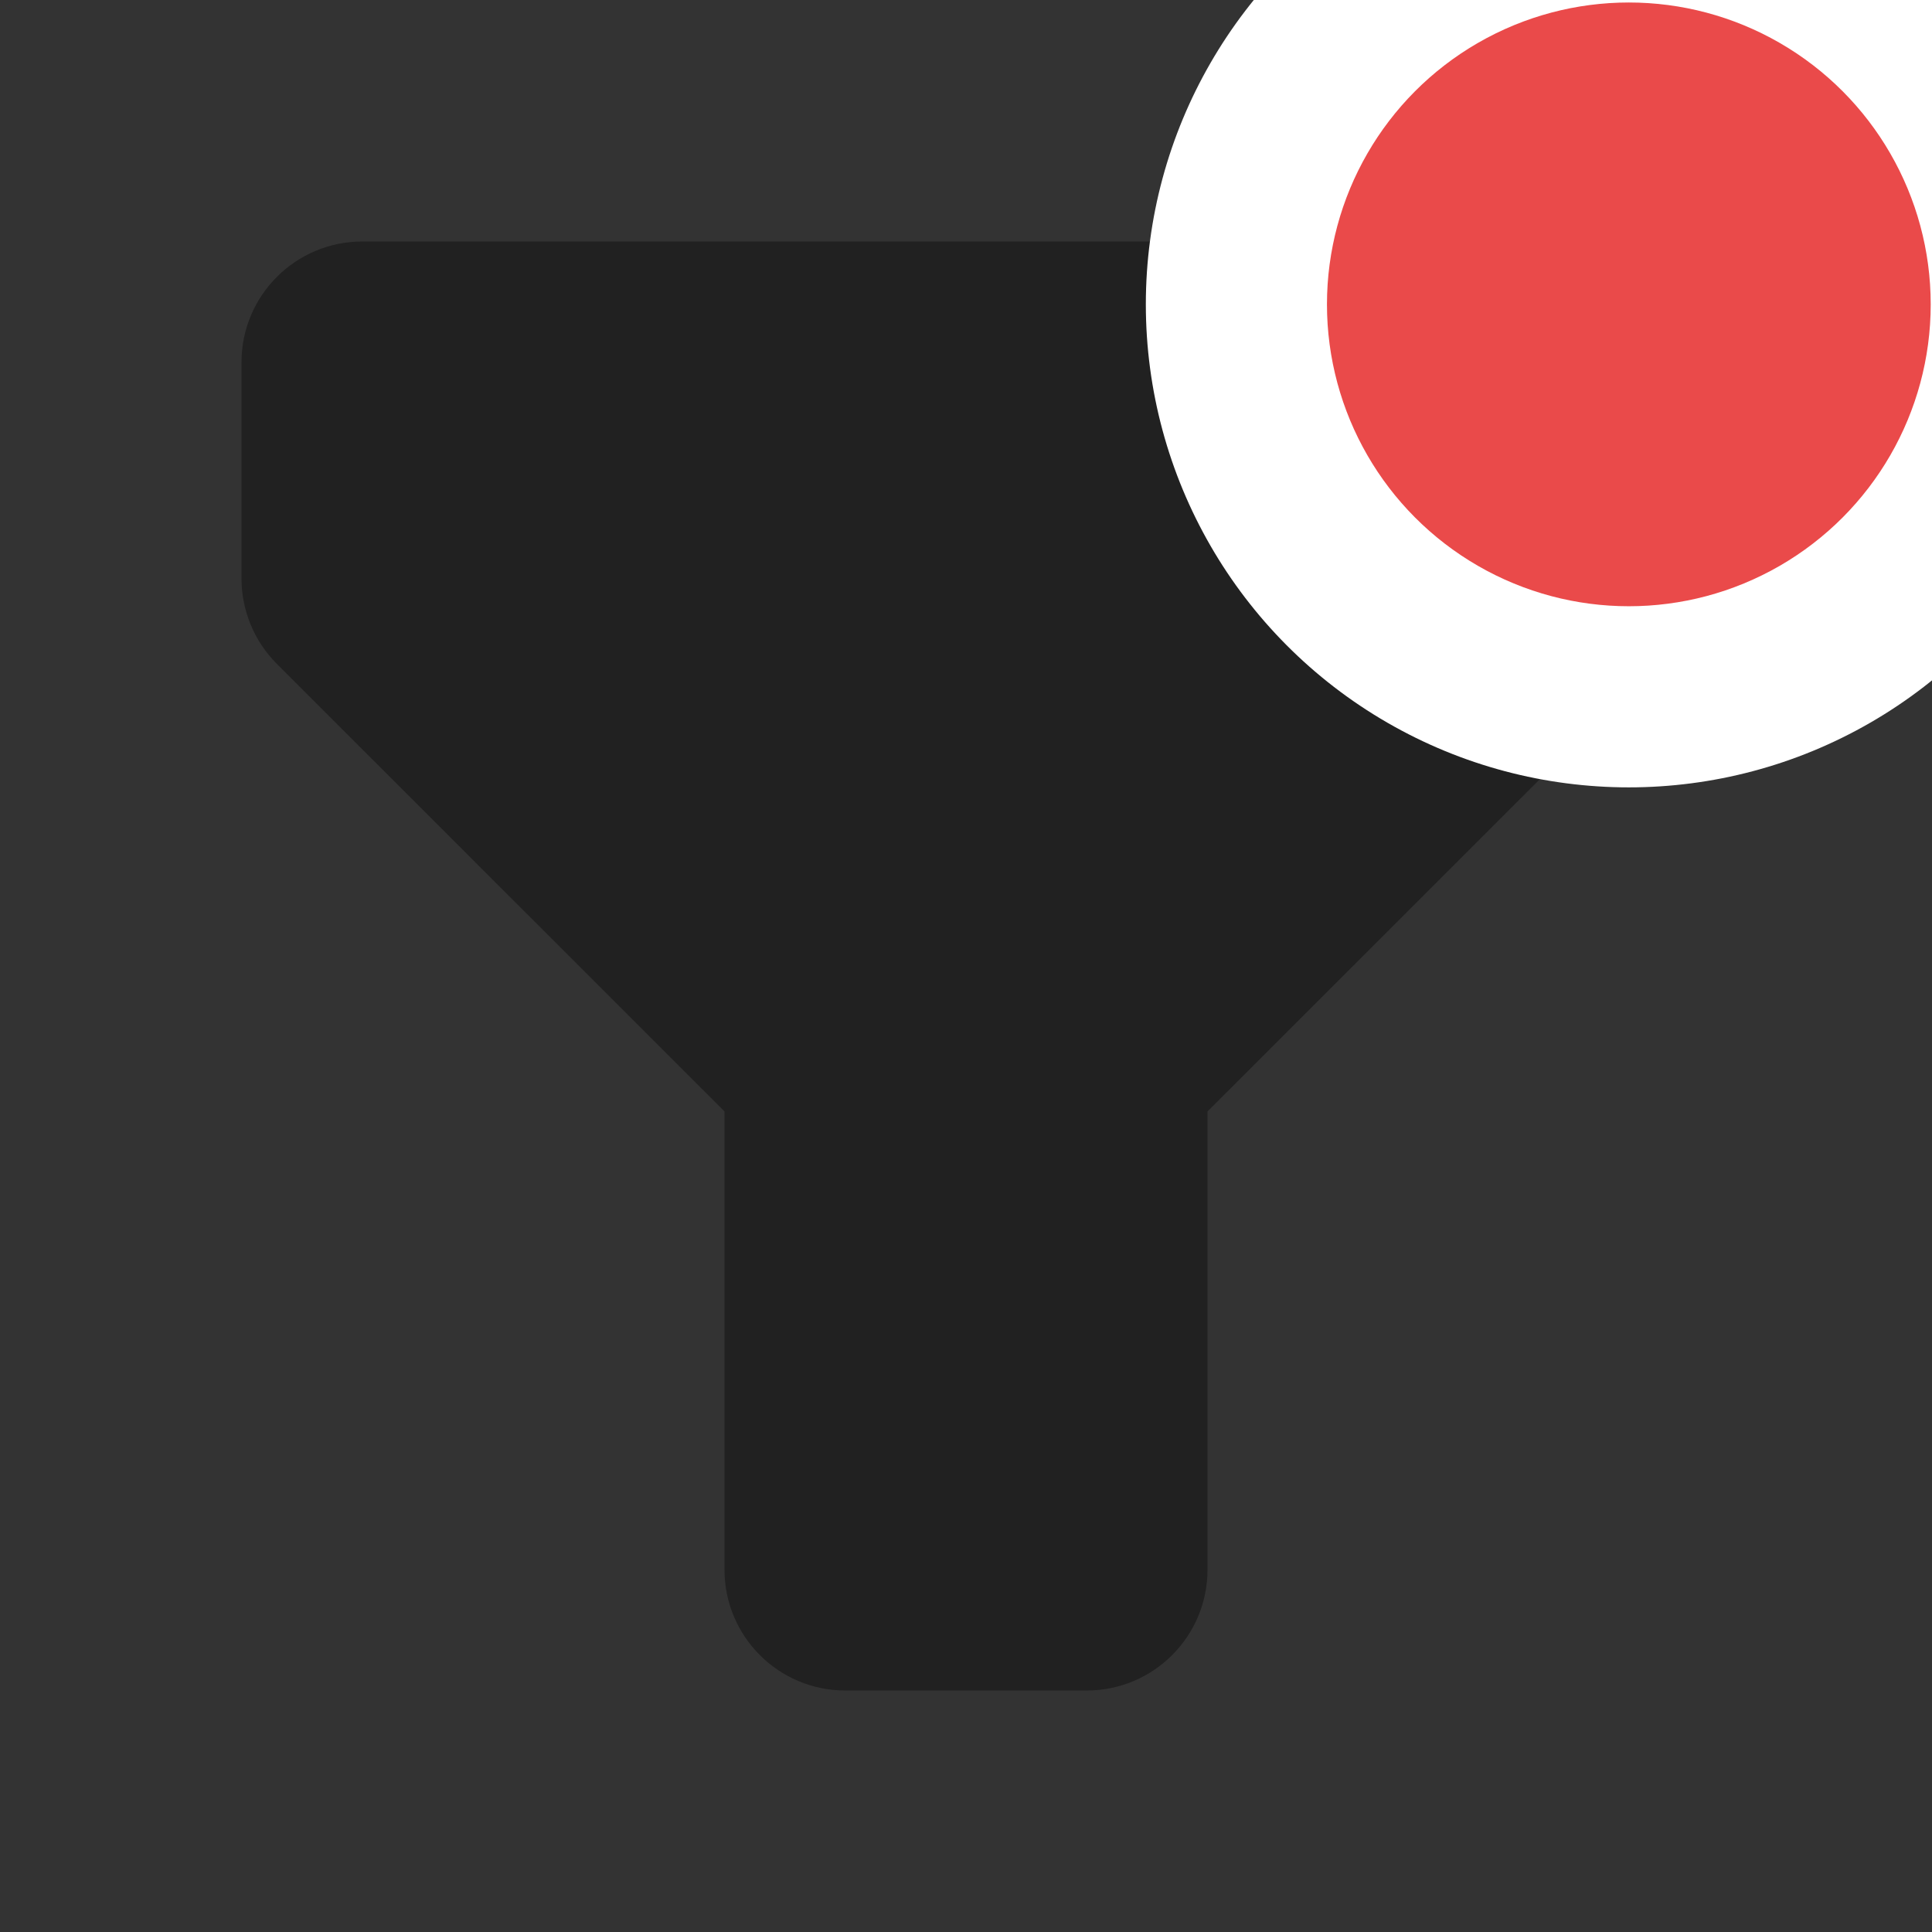<svg width="24" height="24" viewBox="0 0 24 24" fill="none" xmlns="http://www.w3.org/2000/svg">
<rect x="0" y="0" width="24" height="24" fill="#333333" stroke="none"/>
<g clip-path="url(#clip0_415_27537)">
<path fill-rule="evenodd" clip-rule="evenodd" d="M13.5 21H10.5C9.672 21 9 20.328 9 19.5V13.807L3.442 8.25C3.161 7.97 3.002 7.59 3 7.192V4.5C3 3.672 3.672 3 4.5 3H19.5C20.328 3 21 3.672 21 4.5V7.192C20.998 7.59 20.839 7.97 20.558 8.25L15 13.807V19.5C15 20.328 14.328 21 13.5 21Z" fill="#212121"/>
<path fill-rule="evenodd" clip-rule="evenodd" d="M4.5 4.5V7.192L10.5 13.193V19.5H13.5V13.193L19.5 7.192V4.5H4.5Z" fill="#212121"/>
<circle cx="20.234" cy="3.781" r="6" fill="white"/>
<circle cx="20.234" cy="3.781" r="3.75" fill="#EA4A4A"/>
</g>
<defs>
<clipPath id="clip0_415_27537">
<rect width="24" height="24" fill="white"/>
</clipPath>
</defs>
</svg>
